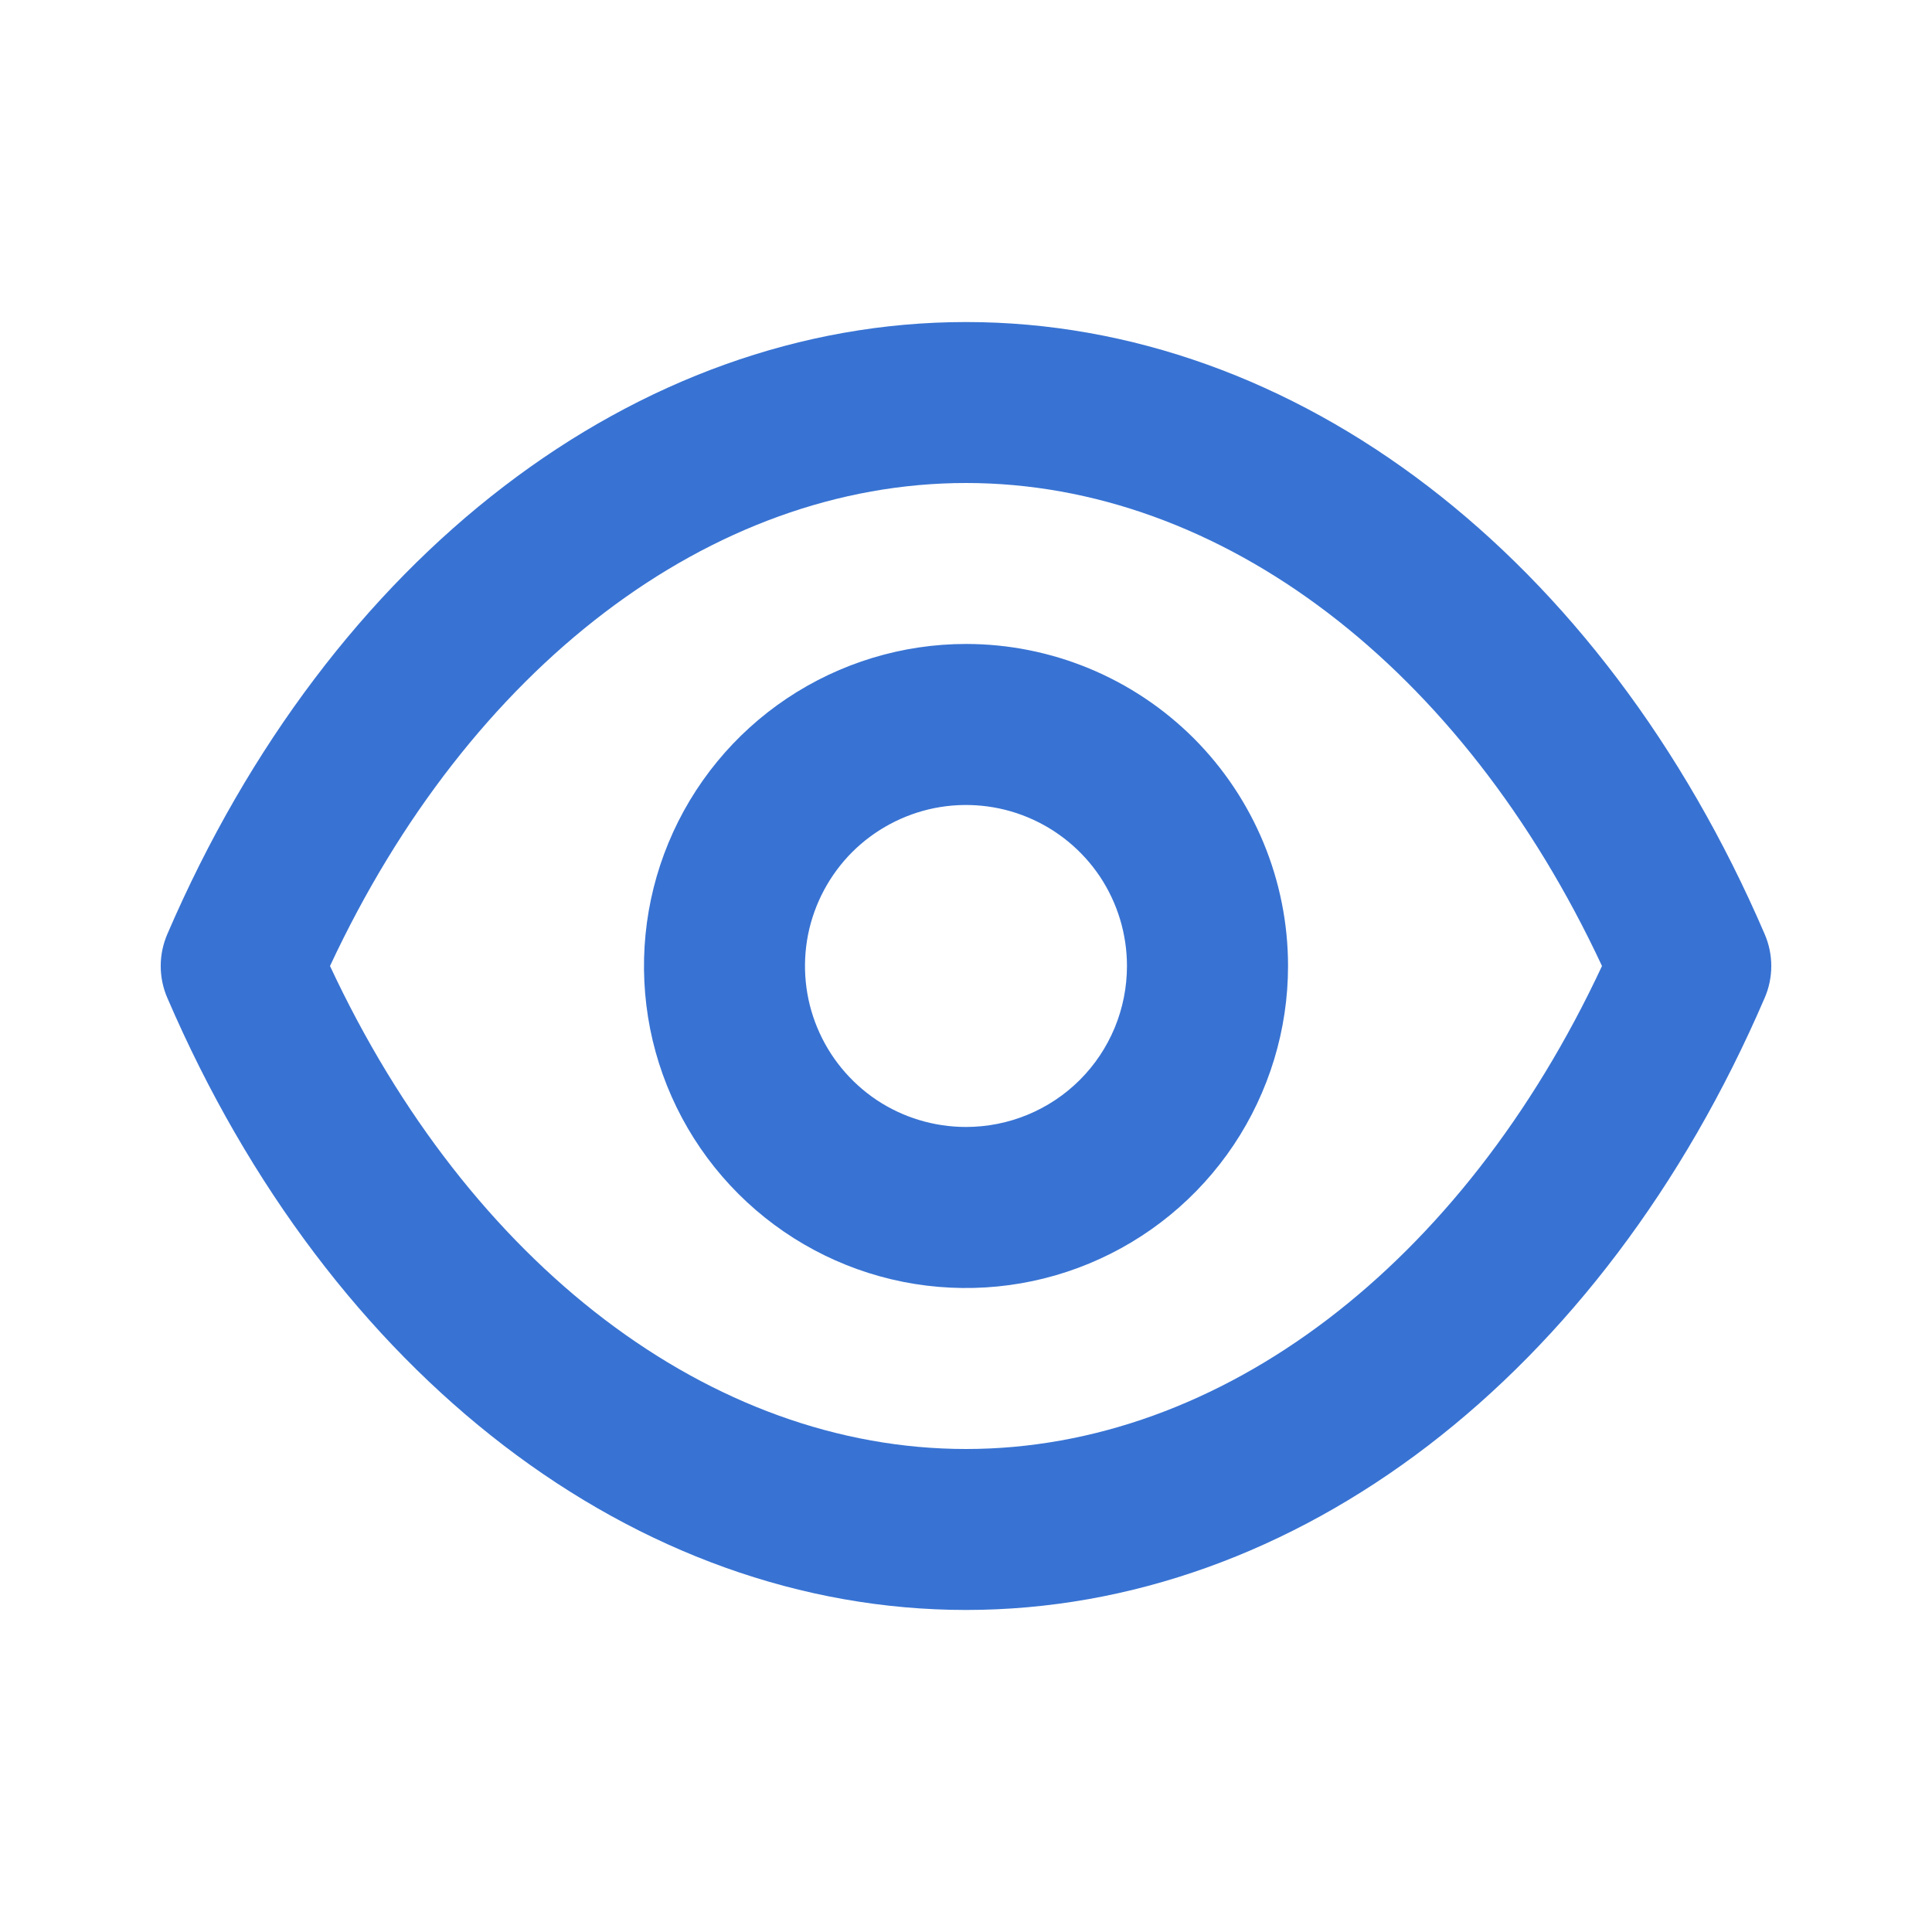 <svg width="16" height="16" viewBox="0 0 16 16" fill="none" xmlns="http://www.w3.org/2000/svg">
<path d="M14.613 7.733C13.267 4.607 10.733 2.667 8 2.667C5.267 2.667 2.733 4.607 1.387 7.733C1.35 7.818 1.331 7.908 1.331 8C1.331 8.092 1.35 8.183 1.387 8.267C2.733 11.393 5.267 13.333 8 13.333C10.733 13.333 13.267 11.393 14.613 8.267C14.65 8.183 14.669 8.092 14.669 8C14.669 7.908 14.65 7.818 14.613 7.733ZM8 12C5.887 12 3.887 10.473 2.733 8C3.887 5.527 5.887 4 8 4C10.113 4 12.113 5.527 13.267 8C12.113 10.473 10.113 12 8 12ZM8 5.333C7.473 5.333 6.957 5.49 6.518 5.783C6.08 6.076 5.738 6.492 5.536 6.98C5.334 7.467 5.282 8.003 5.384 8.52C5.487 9.038 5.741 9.513 6.114 9.886C6.487 10.259 6.962 10.513 7.48 10.616C7.997 10.718 8.533 10.666 9.02 10.464C9.508 10.262 9.924 9.92 10.217 9.482C10.51 9.043 10.667 8.527 10.667 8C10.667 7.293 10.386 6.615 9.886 6.114C9.385 5.614 8.707 5.333 8 5.333ZM8 9.333C7.736 9.333 7.478 9.255 7.259 9.109C7.04 8.962 6.869 8.754 6.768 8.51C6.667 8.267 6.641 7.999 6.692 7.74C6.744 7.481 6.871 7.244 7.057 7.057C7.244 6.871 7.481 6.744 7.74 6.692C7.998 6.641 8.267 6.667 8.51 6.768C8.754 6.869 8.962 7.04 9.109 7.259C9.255 7.479 9.333 7.736 9.333 8C9.333 8.354 9.193 8.693 8.943 8.943C8.693 9.193 8.354 9.333 8 9.333Z" fill="#3873D3"/>
</svg>
